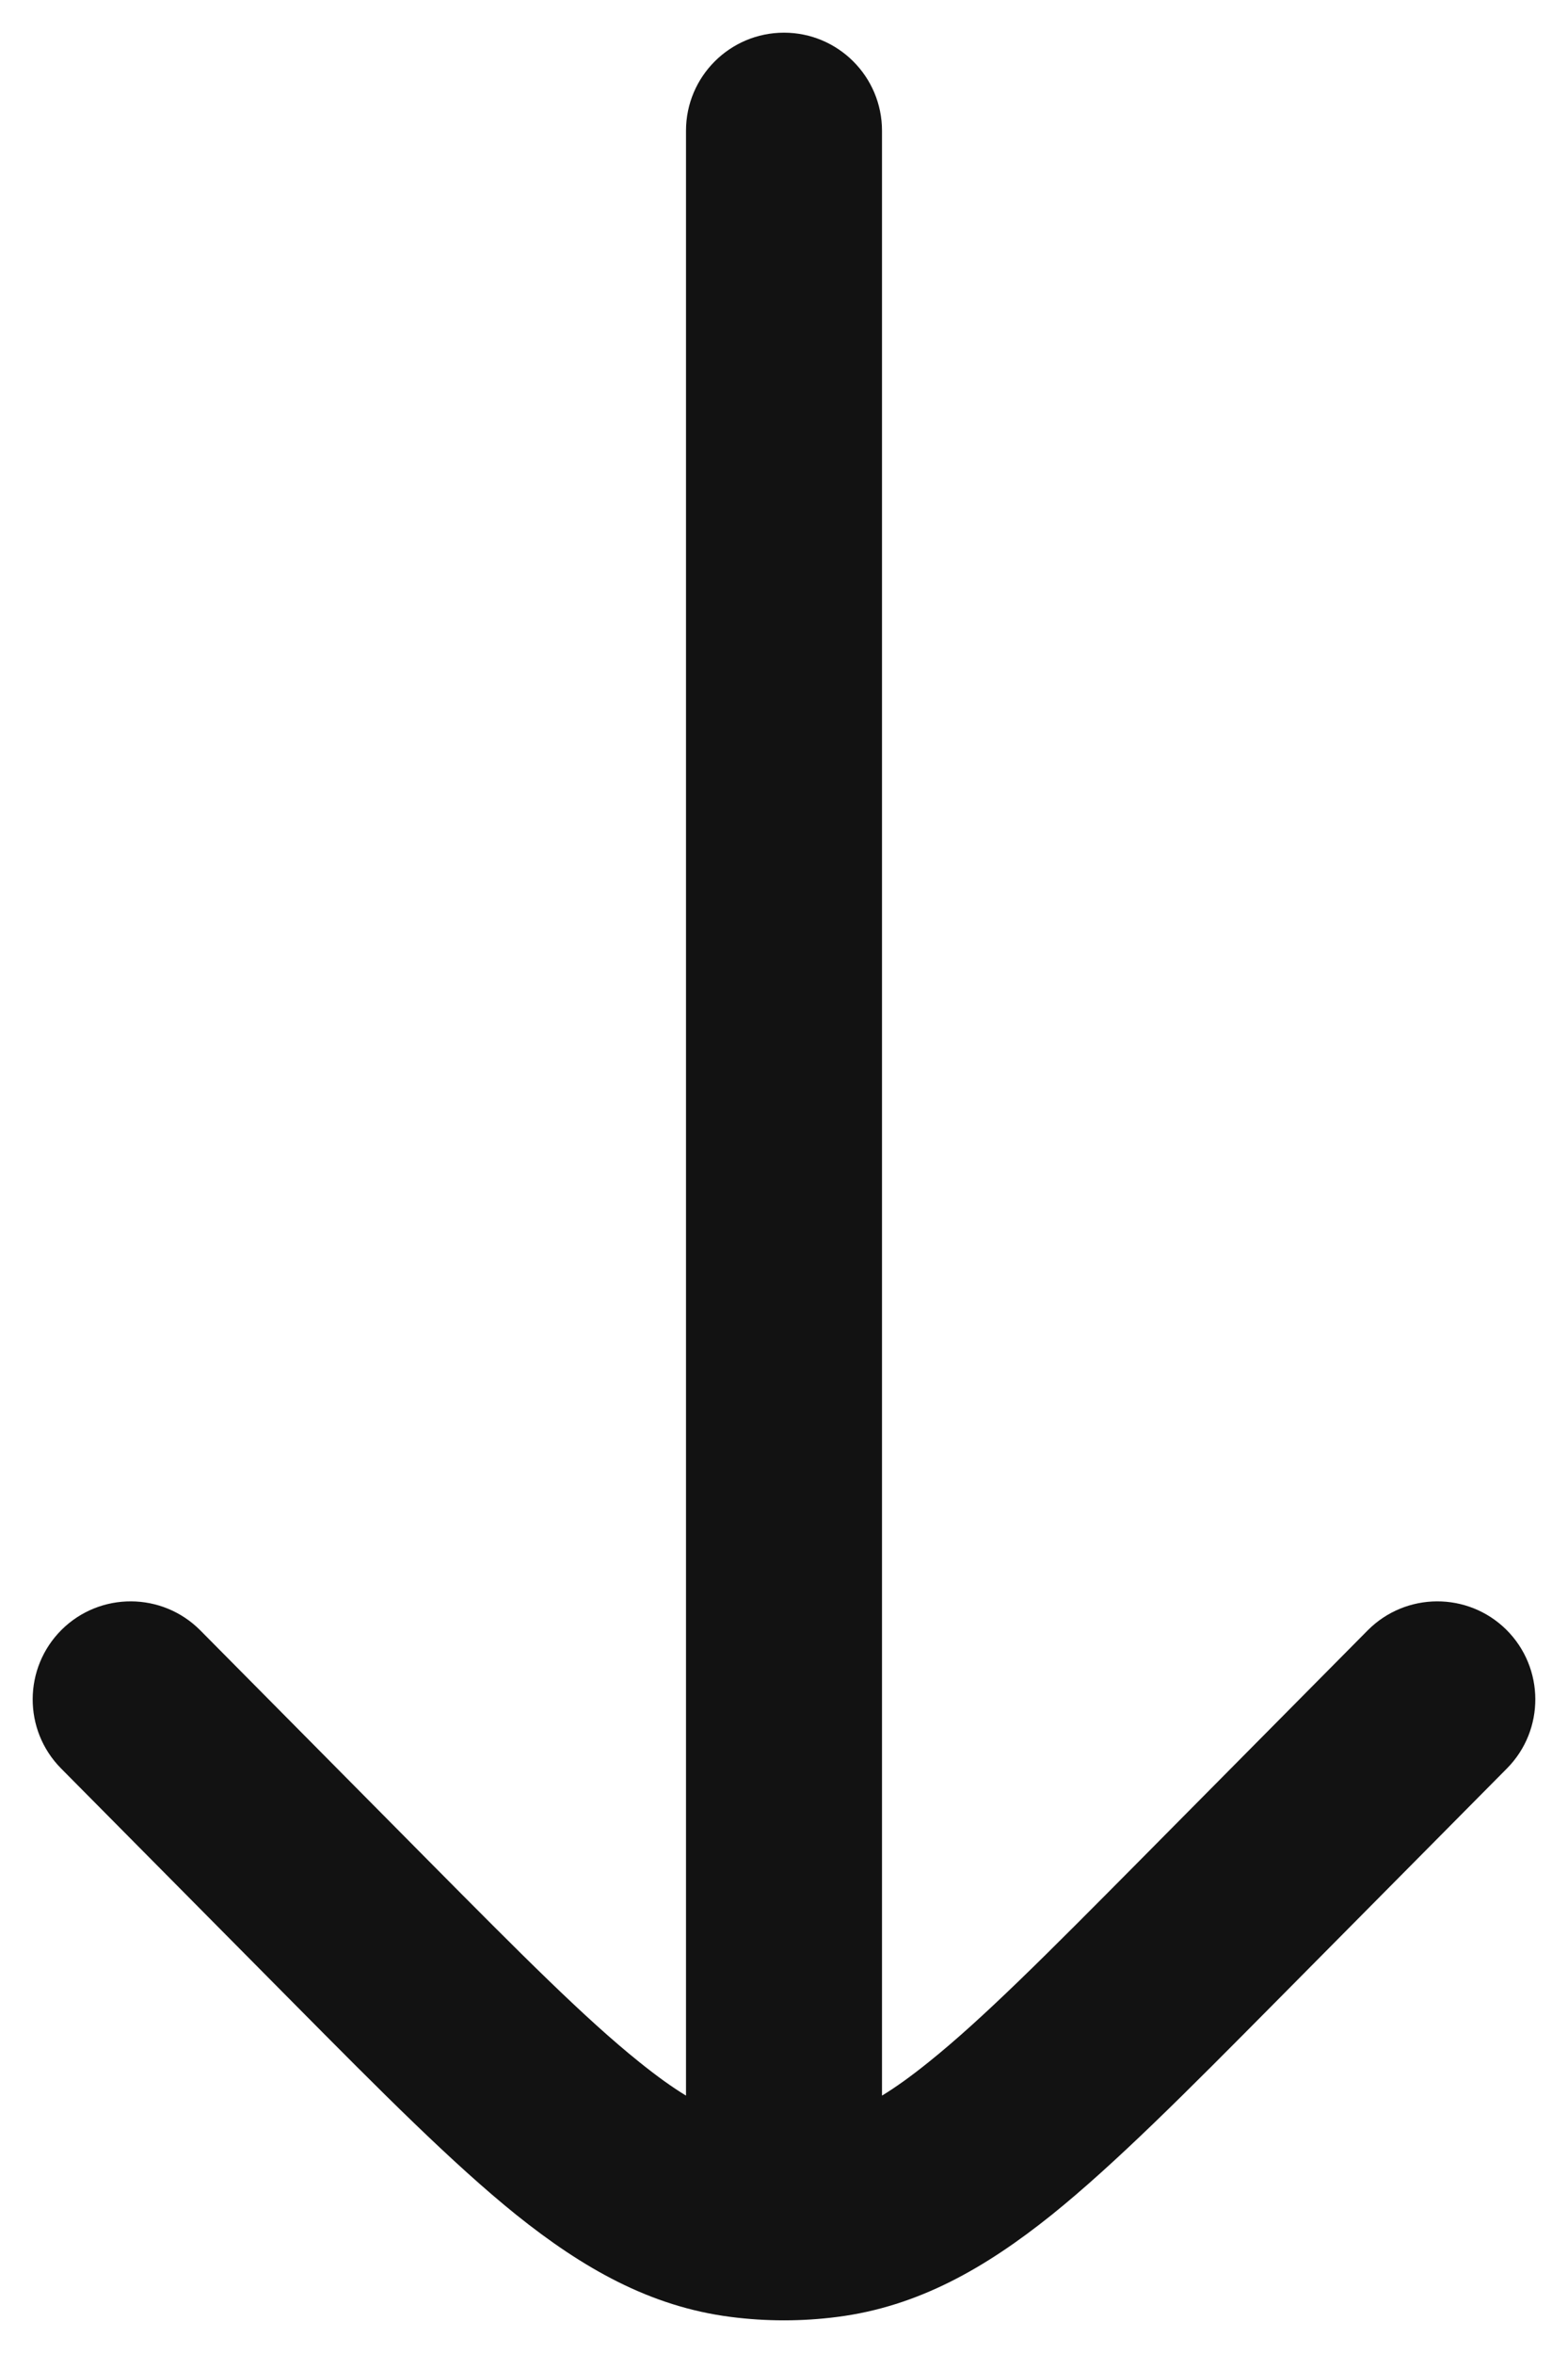<svg width="12" height="18" viewBox="0 0 12 18" fill="none" xmlns="http://www.w3.org/2000/svg">
<path d="M6.75 1C6.75 0.586 6.414 0.25 6 0.25C5.586 0.25 5.25 0.586 5.25 1L5.25 16.031C5.143 15.966 5.025 15.881 4.891 15.773C4.477 15.441 3.989 14.95 3.28 14.235L1.533 12.472C1.241 12.178 0.766 12.176 0.472 12.467C0.178 12.759 0.176 13.234 0.467 13.528L2.246 15.323C2.916 15.999 3.464 16.551 3.951 16.943C4.459 17.35 4.974 17.645 5.592 17.724C5.863 17.759 6.137 17.759 6.408 17.724C7.026 17.645 7.541 17.35 8.049 16.943C8.536 16.551 9.084 15.999 9.754 15.323L11.533 13.528C11.824 13.234 11.822 12.759 11.528 12.467C11.234 12.176 10.759 12.178 10.467 12.472L8.72 14.235C8.011 14.95 7.523 15.441 7.109 15.773C6.975 15.881 6.857 15.966 6.75 16.031L6.75 1Z" fill="#121212"/>
</svg>
